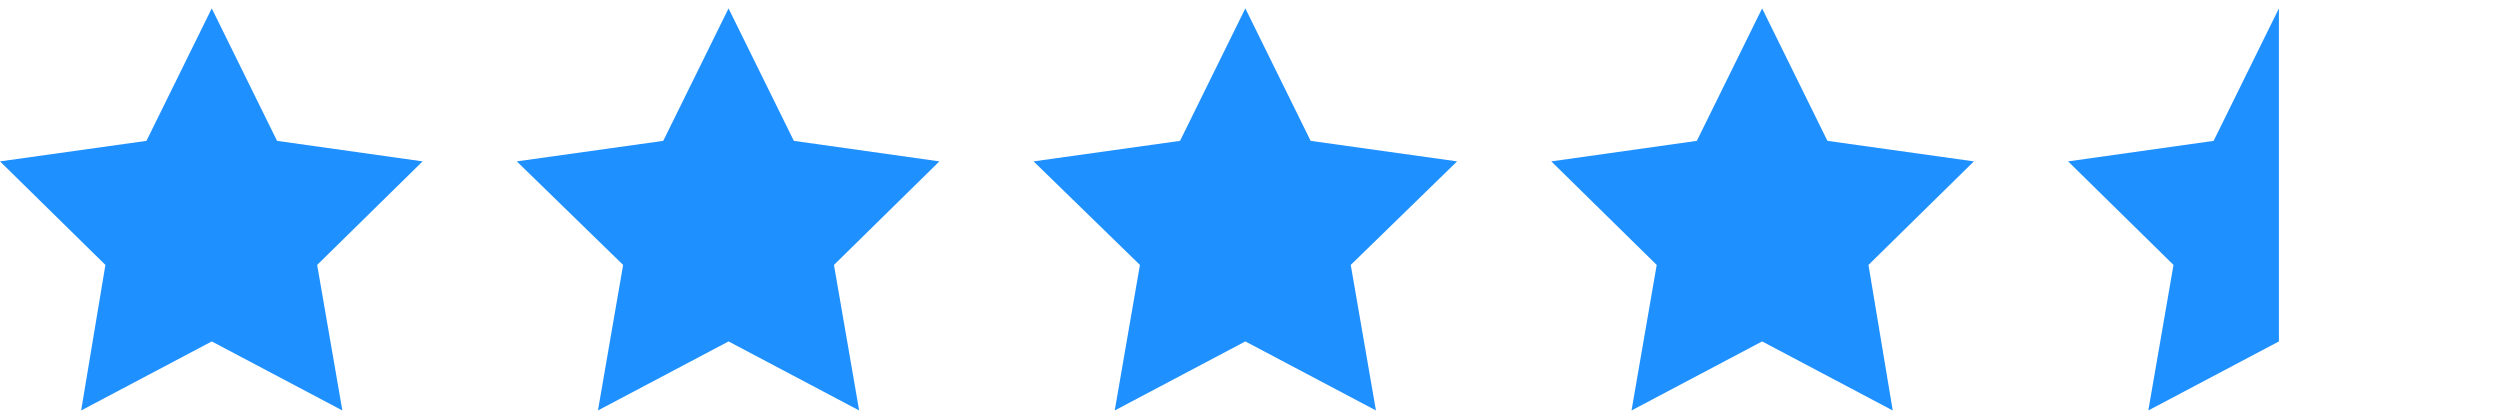 <?xml version="1.0" encoding="utf-8"?>
<!-- Generator: Adobe Illustrator 23.0.3, SVG Export Plug-In . SVG Version: 6.00 Build 0)  -->
<svg version="1.1" id="Layer_1" xmlns="http://www.w3.org/2000/svg" xmlns:xlink="http://www.w3.org/1999/xlink" x="0px" y="0px"
	 viewBox="0 0 268 45" style="enable-background:new 0 0 268 45;" xml:space="preserve">
<style type="text/css">
	.st0{fill:#1E90FF;}
</style>
<g>
	<polygon class="st0" points="22.7,0.9 29.7,15.1 45.3,17.3 34,28.4 36.7,44 22.7,36.6 8.7,44 11.3,28.4 0,17.3 15.7,15.1 	"/>
</g>
<g>
	<polygon class="st0" points="78.1,0.9 85.1,15.1 100.7,17.3 89.4,28.4 92.1,44 78.1,36.6 64.1,44 66.8,28.4 55.4,17.3 71.1,15.1 	
		"/>
</g>
<g>
	<polygon class="st0" points="133.5,0.9 140.5,15.1 156.2,17.3 144.8,28.4 147.5,44 133.5,36.6 119.5,44 122.2,28.4 110.8,17.3 
		126.5,15.1 	"/>
</g>
<g>
	<polygon class="st0" points="188.9,0.9 195.9,15.1 211.6,17.3 200.3,28.4 202.9,44 188.9,36.6 174.9,44 177.6,28.4 166.3,17.3 
		181.9,15.1 	"/>
</g>
<g>
	<polygon class="st0" points="244.3,0.9 244.3,36.6 230.3,44 233,28.4 221.7,17.3 237.3,15.1 	"/>
</g>
</svg>
